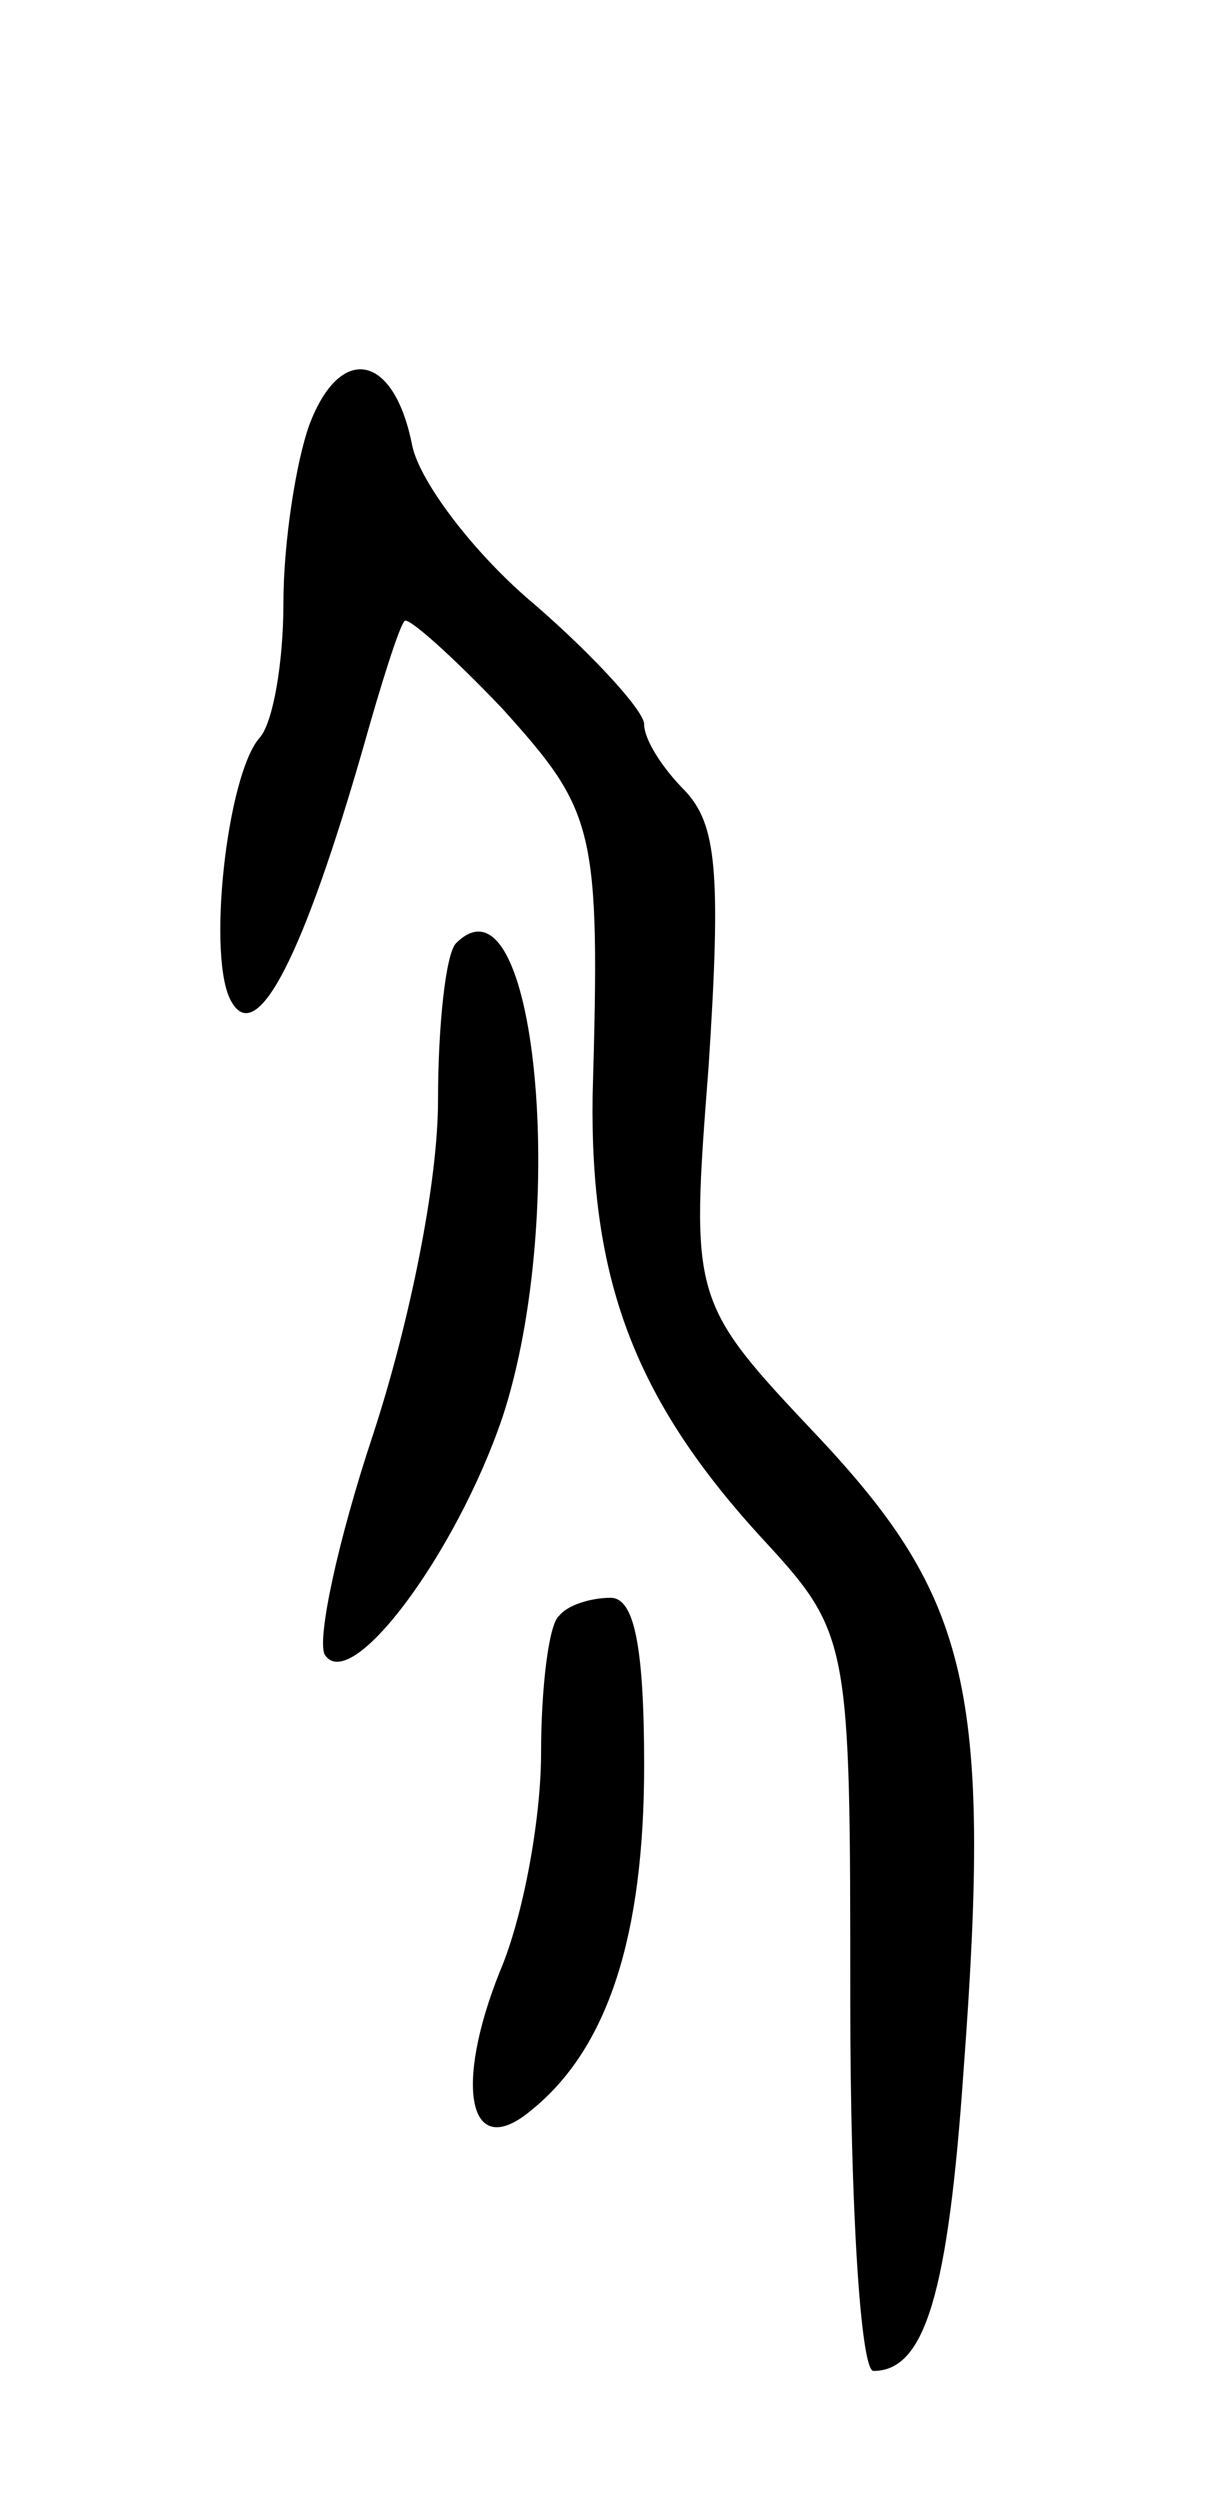 <svg version="1.0" xmlns="http://www.w3.org/2000/svg"
 width="47pt" height="97pt" viewBox="0 0 47 97"
 preserveAspectRatio="xMidYMid meet">
<g transform="translate(0,97) scale(0.1,-0.1)"
fill="#000000" stroke="none">
<path d="M120 805 c-5 -14 -10 -45 -10 -69 0 -23 -4 -46 -9 -52 -13 -14 -21
-87 -11 -103 10 -17 28 19 51 99 7 25 14 47 16 49 1 2 18 -13 38 -34 36 -40
38 -46 35 -150 -1 -71 16 -117 64 -170 36 -39 36 -39 36 -182 0 -79 4 -143 9
-143 20 0 29 30 35 117 11 147 2 183 -56 245 -50 53 -50 53 -43 144 5 76 3 94
-9 107 -9 9 -16 20 -16 26 0 5 -19 26 -42 46 -24 20 -45 48 -48 62 -7 36 -28
40 -40 8z"/>
<path d="M177 604 c-4 -4 -7 -32 -7 -61 0 -32 -11 -86 -25 -129 -14 -42 -22
-80 -19 -86 10 -16 51 39 69 92 26 79 13 215 -18 184z"/>
<path d="M217 343 c-4 -3 -7 -28 -7 -53 0 -26 -7 -64 -16 -85 -18 -45 -12 -74
12 -54 30 24 44 68 44 134 0 47 -4 65 -13 65 -8 0 -17 -3 -20 -7z"/>
</g>
</svg>
